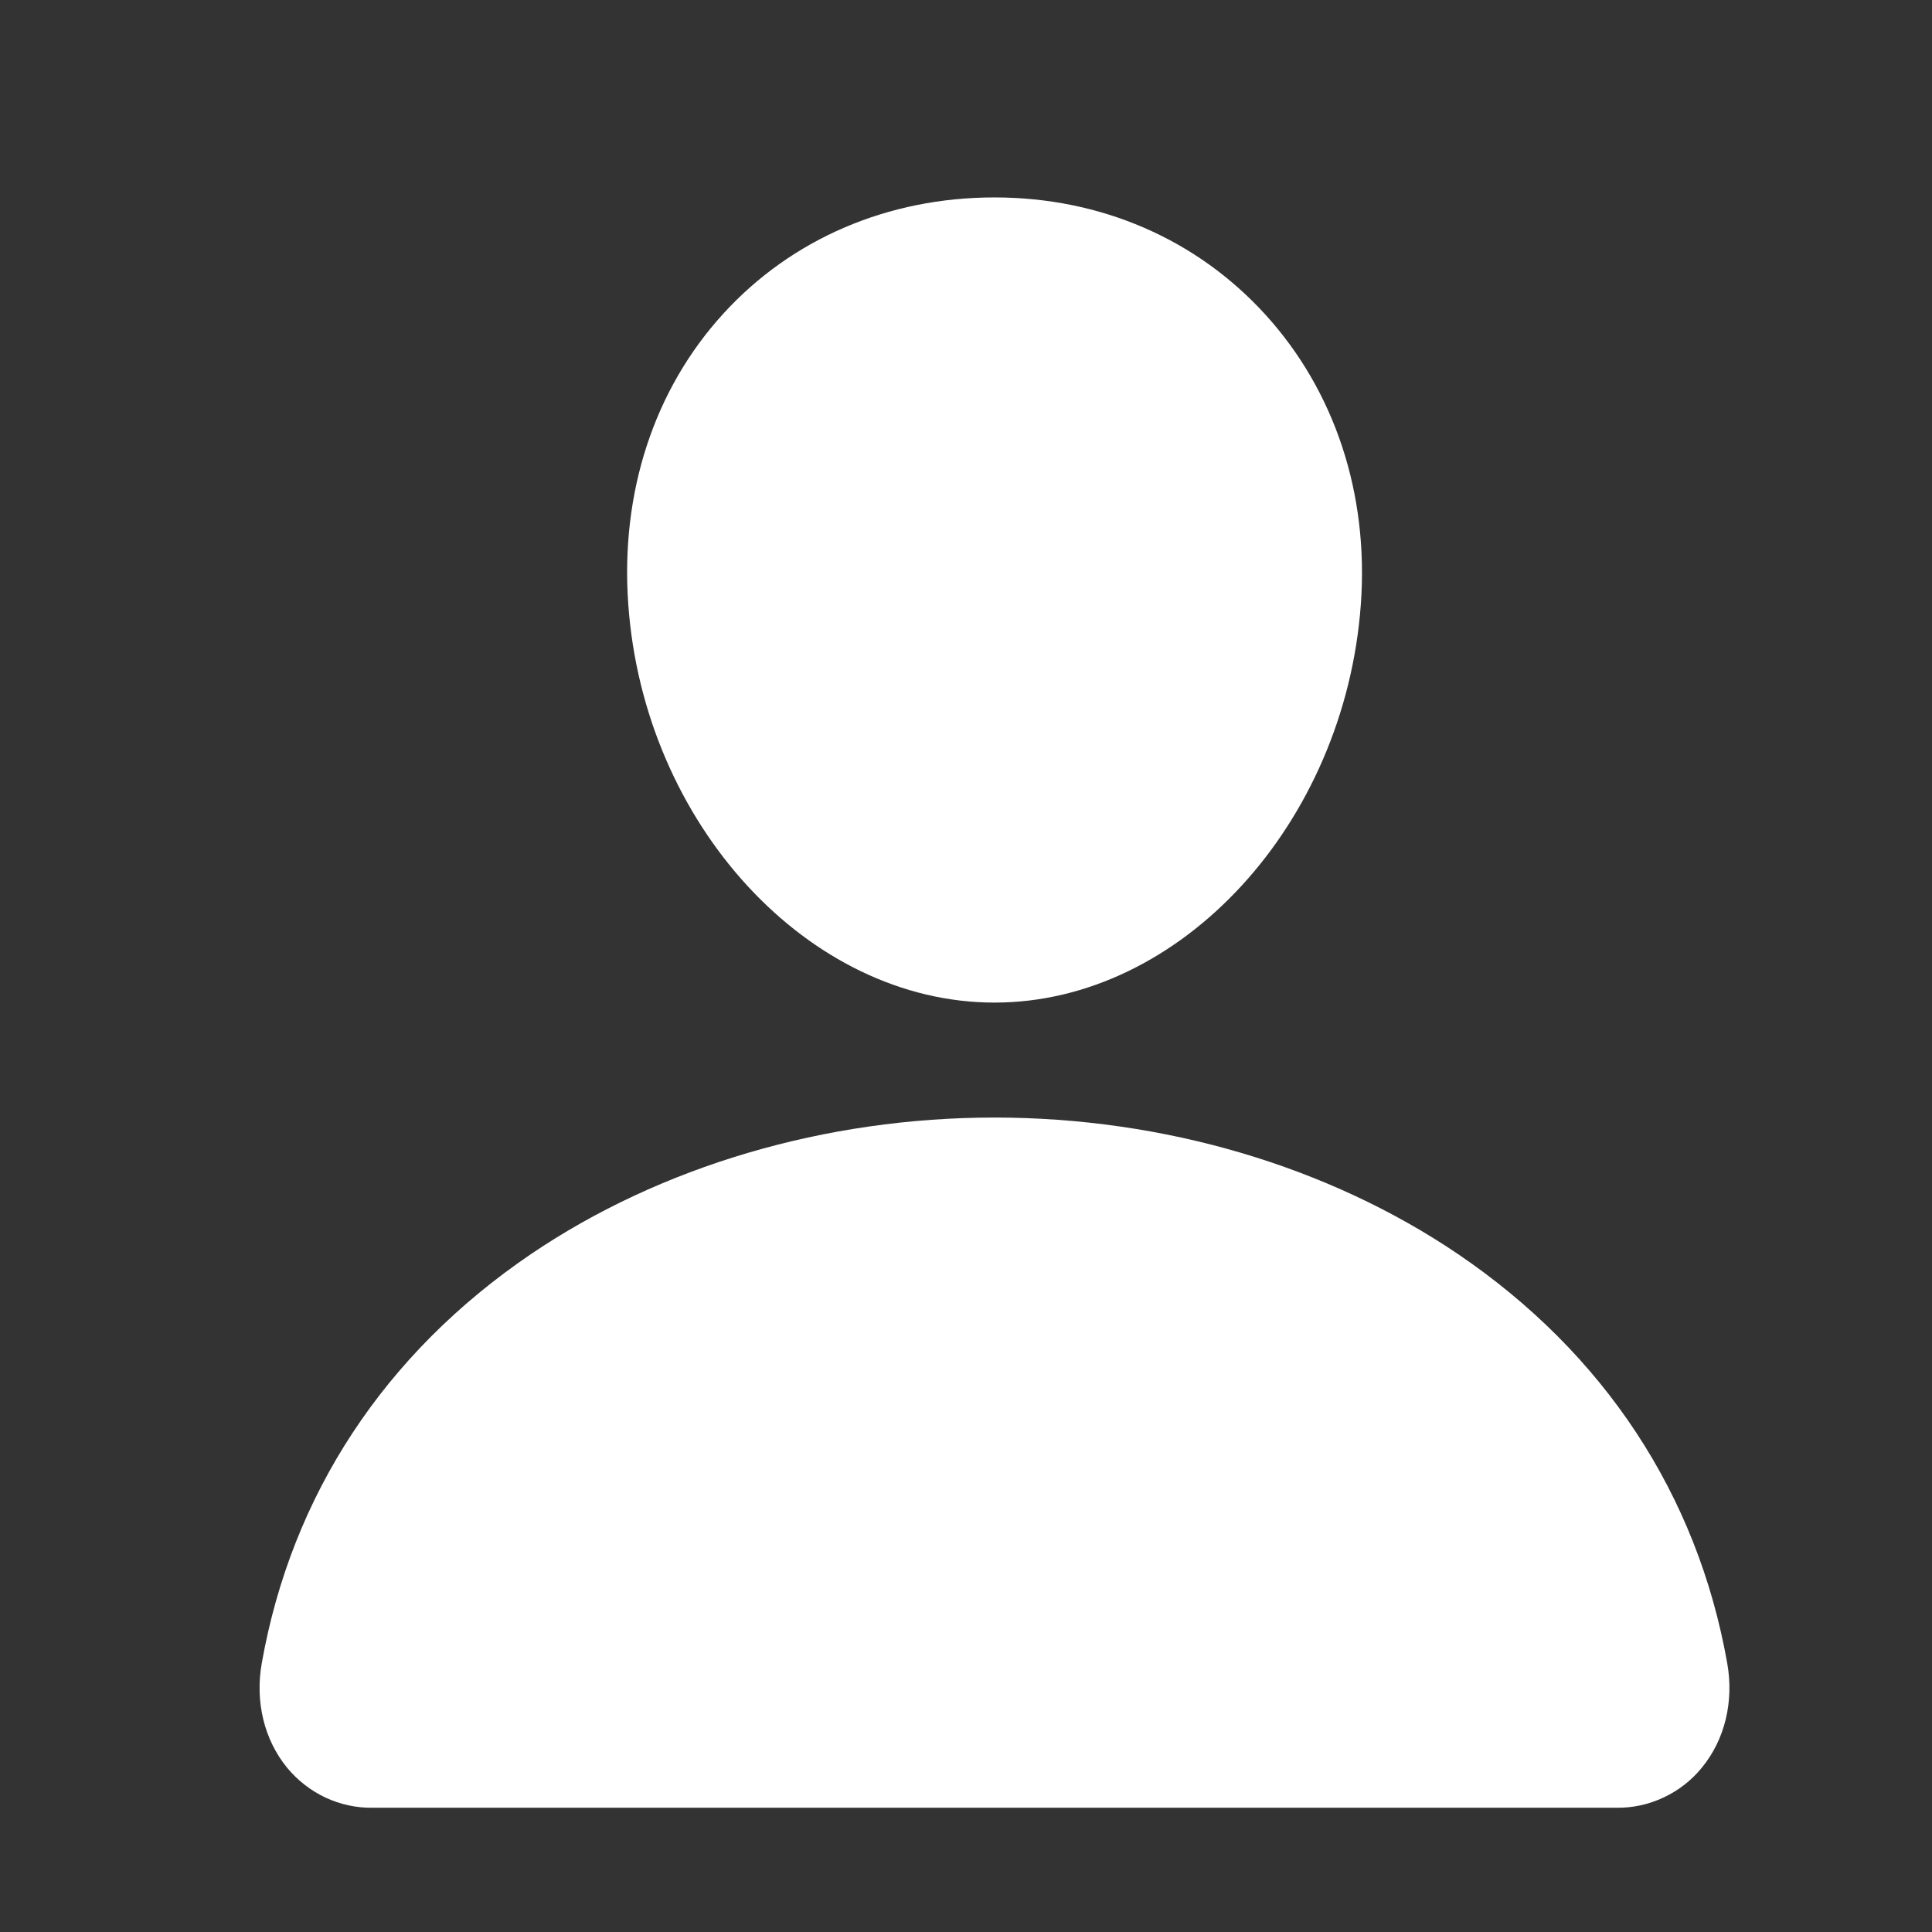 <svg xmlns="http://www.w3.org/2000/svg" width="16" height="16" viewBox="0 0 16 16" fill="none">
  <rect x="0" y="0" width="16" height="16" fill="#333333" stroke="none"/>
  <path d="M10.479 2.605C9.909 1.979 9.114 1.635 8.236 1.635C7.354 1.635 6.556 1.977 5.989 2.599C5.416 3.227 5.137 4.081 5.203 5.004C5.332 6.823 6.693 8.303 8.236 8.303C9.779 8.303 11.138 6.823 11.27 5.004C11.336 4.09 11.055 3.238 10.479 2.605Z" fill="white"/>
  <path d="M13.386 14.971H3.086C2.952 14.973 2.818 14.944 2.696 14.887C2.573 14.829 2.465 14.745 2.378 14.64C2.188 14.408 2.111 14.092 2.168 13.773C2.415 12.379 3.186 11.208 4.397 10.386C5.473 9.657 6.837 9.255 8.236 9.255C9.636 9.255 10.999 9.657 12.075 10.386C13.286 11.208 14.057 12.379 14.304 13.773C14.361 14.092 14.284 14.408 14.094 14.639C14.008 14.745 13.899 14.829 13.777 14.886C13.654 14.944 13.521 14.973 13.386 14.971Z" fill="white"/>
</svg>